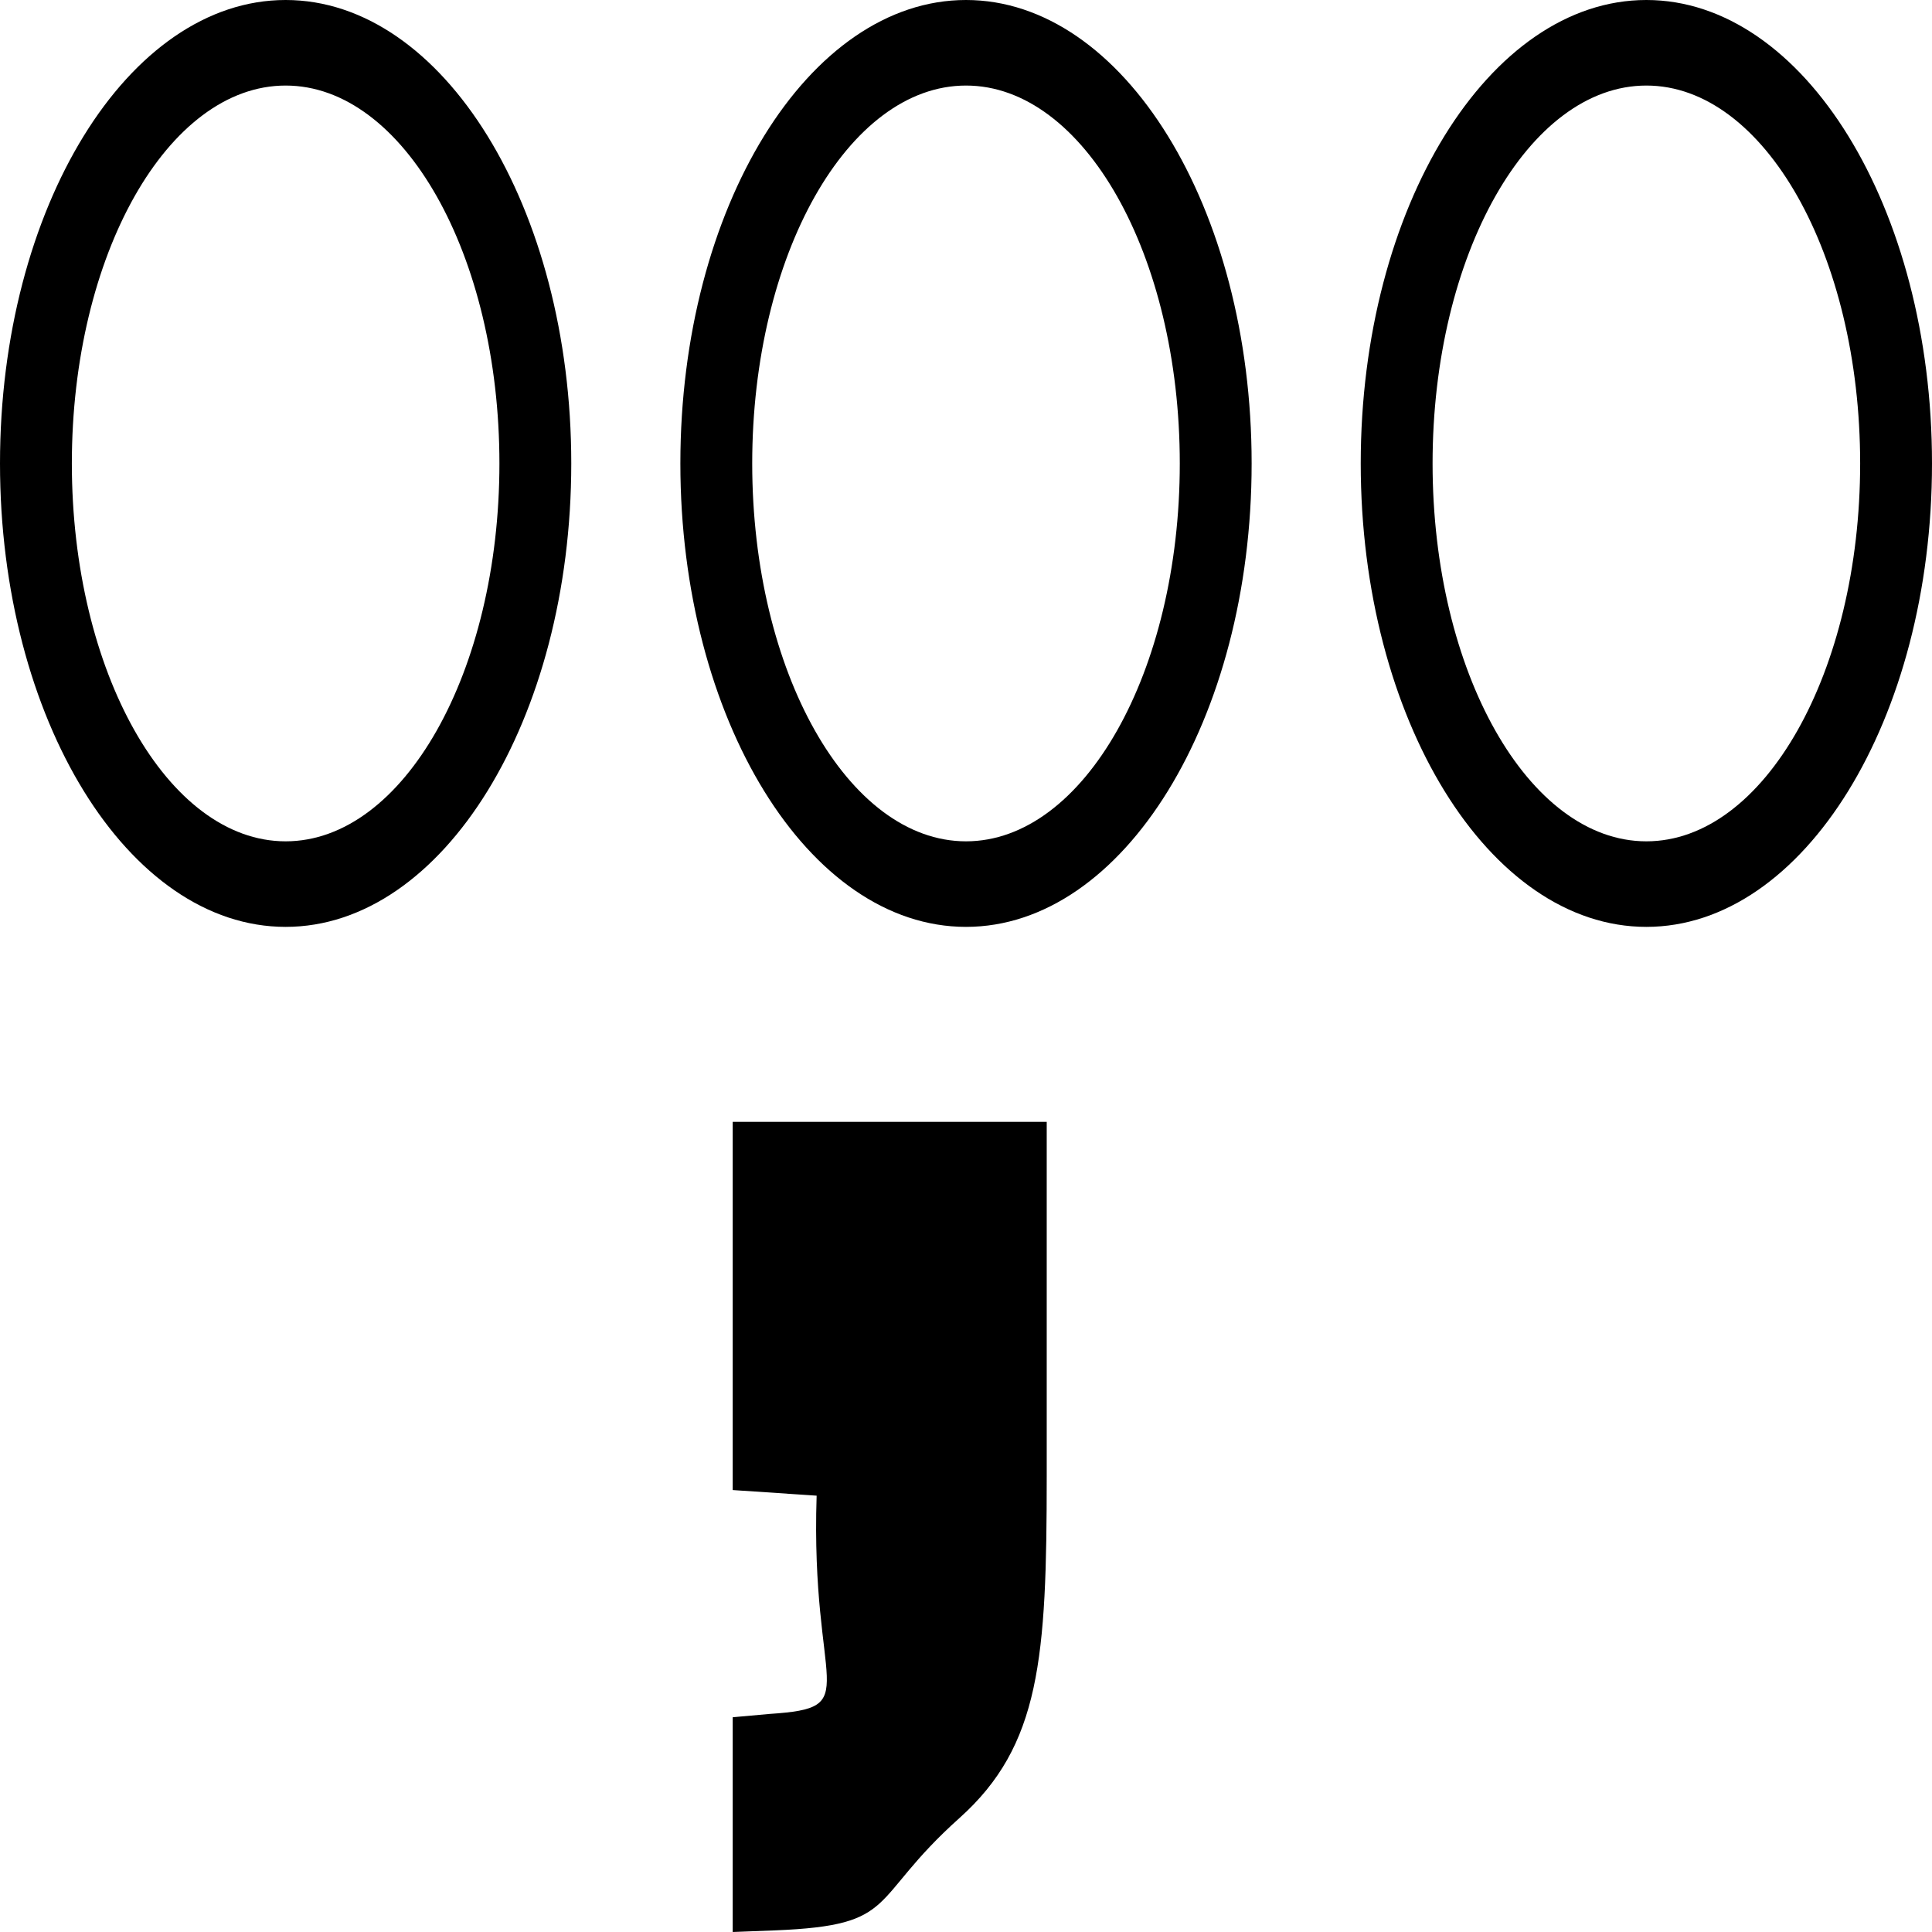 <svg width="32" height="32" viewBox="0 0 32 32" fill="none" xmlns="http://www.w3.org/2000/svg">
<path d="M4.731 0C2.122 0 0 3.444 0 7.676C0 11.908 2.122 15.352 4.731 15.352C7.34 15.352 9.462 11.908 9.462 7.676C9.462 3.444 7.34 0 4.731 0ZM4.731 13.935C2.779 13.935 1.19 11.127 1.19 7.676C1.19 4.225 2.779 1.417 4.731 1.417C6.684 1.417 8.272 4.225 8.272 7.676C8.272 11.127 6.684 13.935 4.731 13.935Z" fill="black"/>
<path d="M16 0C13.391 0 11.269 3.444 11.269 7.676C11.269 11.908 13.391 15.352 16 15.352C18.609 15.352 20.731 11.908 20.731 7.676C20.731 3.444 18.609 0 16 0ZM16 13.935C14.047 13.935 12.459 11.127 12.459 7.676C12.459 4.225 14.047 1.417 16 1.417C17.953 1.417 19.541 4.225 19.541 7.676C19.541 11.127 17.953 13.935 16 13.935Z" fill="black"/>
<path d="M27.269 0C24.66 0 22.538 3.444 22.538 7.676C22.538 11.908 24.66 15.352 27.269 15.352C29.878 15.352 32 11.908 32 7.676C32 3.444 29.878 0 27.269 0ZM27.269 13.935C25.317 13.935 23.728 11.127 23.728 7.676C23.728 4.225 25.317 1.417 27.269 1.417C29.221 1.417 30.81 4.225 30.81 7.676C30.81 11.127 29.221 13.935 27.269 13.935Z" fill="black"/>
<path d="M12.136 24.68L13.526 24.773C13.421 28.008 14.338 28.283 12.748 28.388L12.136 28.443V32L12.842 31.973C14.917 31.888 14.36 31.483 15.891 30.113C17.233 28.912 17.337 27.464 17.337 24.452L17.337 18.581H12.136L12.136 21.631L12.136 24.68Z" fill="black"/>
</svg>
